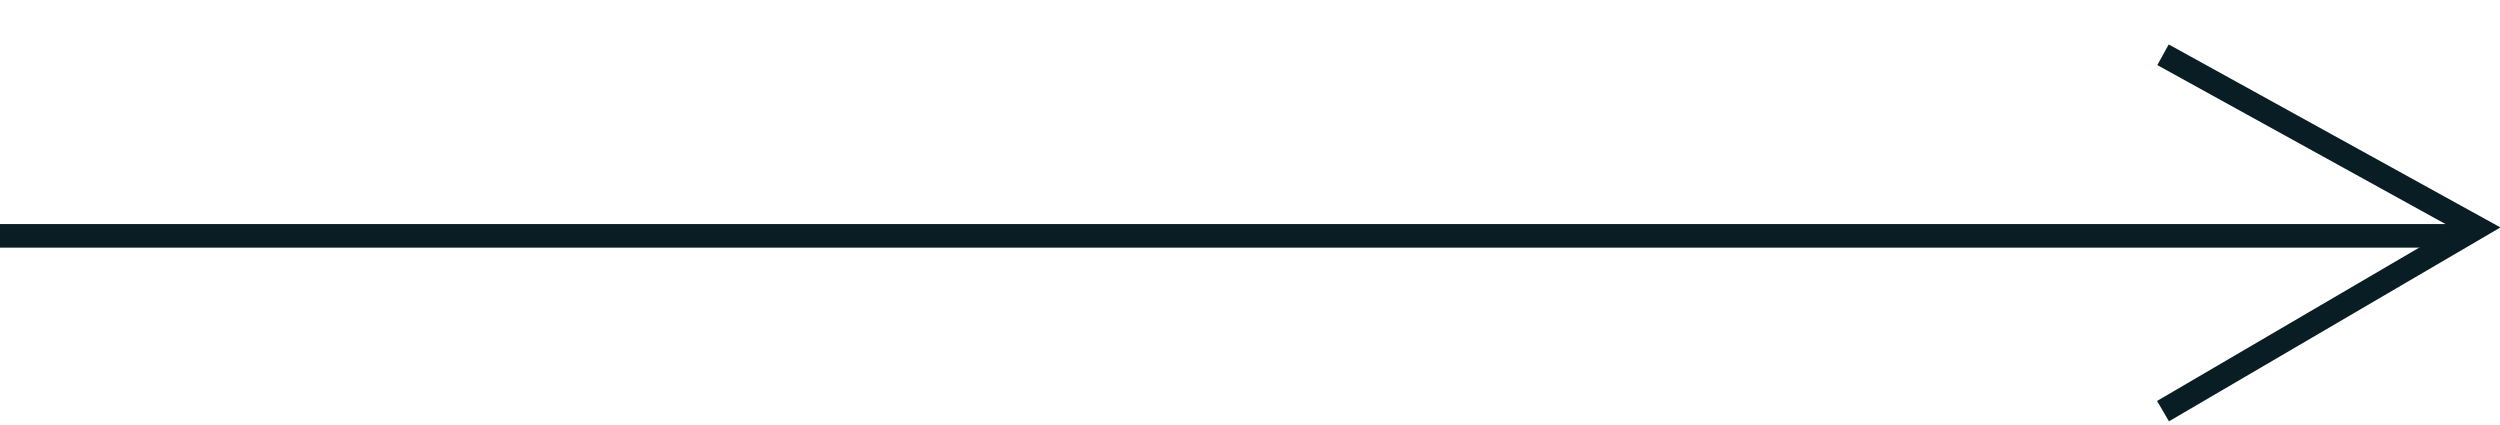 <?xml version="1.0" encoding="UTF-8"?>
<svg width="53px" height="9px" viewBox="0 0 53 9" version="1.1" xmlns="http://www.w3.org/2000/svg" xmlns:xlink="http://www.w3.org/1999/xlink">
    <!-- Generator: Sketch 47.1 (45422) - http://www.bohemiancoding.com/sketch -->
    <title>Group 8</title>
    <desc>Created with Sketch.</desc>
    <defs></defs>
    <g id="Full-site" stroke="none" stroke-width="1" fill="none" fill-rule="evenodd">
        <g id="Homepage-Copy-4" transform="translate(-381, -629)" stroke-width="0.5" stroke="#091D24">
            <g id="Group-2" transform="translate(381, 526)">
                <g id="Group-8" transform="translate(0, 104)">
                    <g id="Group-4">
                        <g id="arrow" transform="translate(26.5, 4) scale(1, -1) translate(-26.5, -4) ">
                            <path d="M0,4 L52,4" id="Stroke-1"></path>
                            <polyline id="Stroke-3" points="45.856 0.284 52.503 4.172 45.856 7.839"></polyline>
                        </g>
                    </g>
                </g>
            </g>
        </g>
    </g>
</svg>